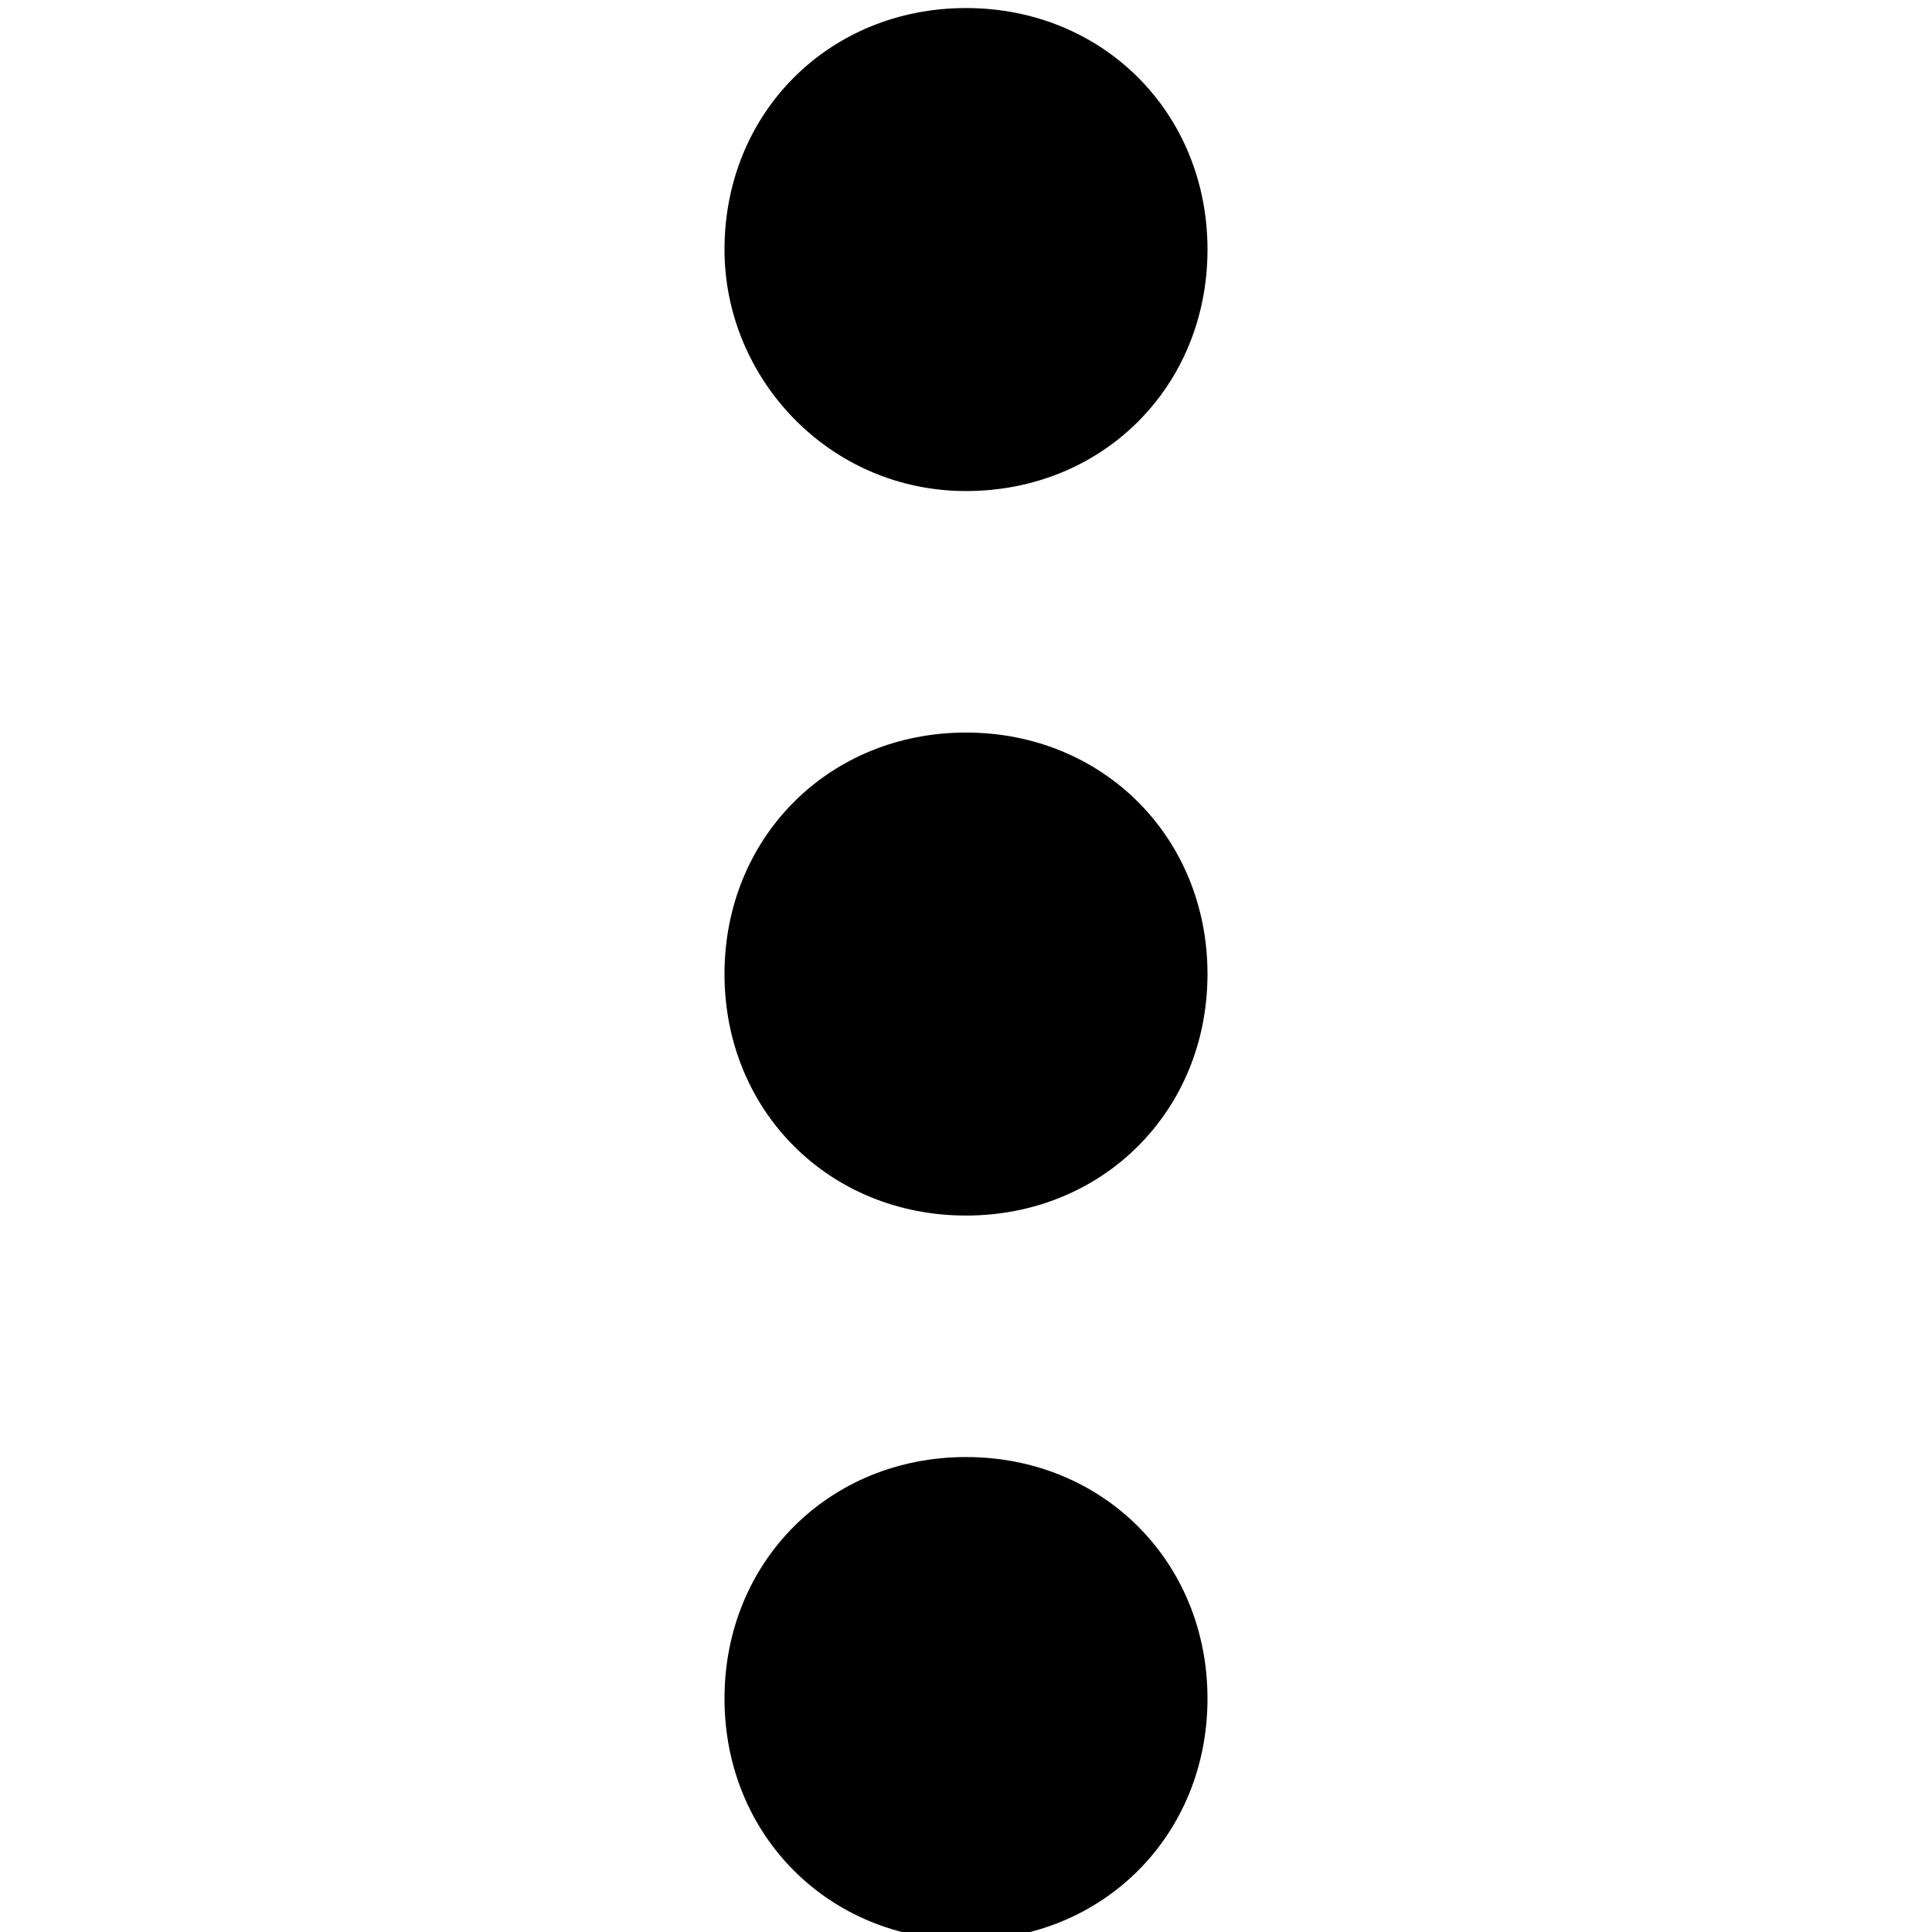 <?xml version="1.0" encoding="utf-8"?>
<!-- Generator: Adobe Illustrator 25.3.1, SVG Export Plug-In . SVG Version: 6.00 Build 0)  -->
<svg version="1.1" id="Icons" xmlns="http://www.w3.org/2000/svg" xmlns:xlink="http://www.w3.org/1999/xlink" x="0px" y="0px"
	 viewBox="0 0 24 24" style="enable-background:new 0 0 24 24;" xml:space="preserve">
<path id="more_vertical" d="M12,6.1c1.7,0,3-1.3,3-3s-1.3-3-3-3s-3,1.3-3,3C9,4.7,10.3,6.1,12,6.1z M12,9.1c-1.7,0-3,1.3-3,3
	s1.3,3,3,3s3-1.3,3-3S13.7,9.1,12,9.1z M12,18.1c-1.7,0-3,1.3-3,3s1.3,3,3,3s3-1.3,3-3S13.7,18.1,12,18.1z"/>
</svg>
